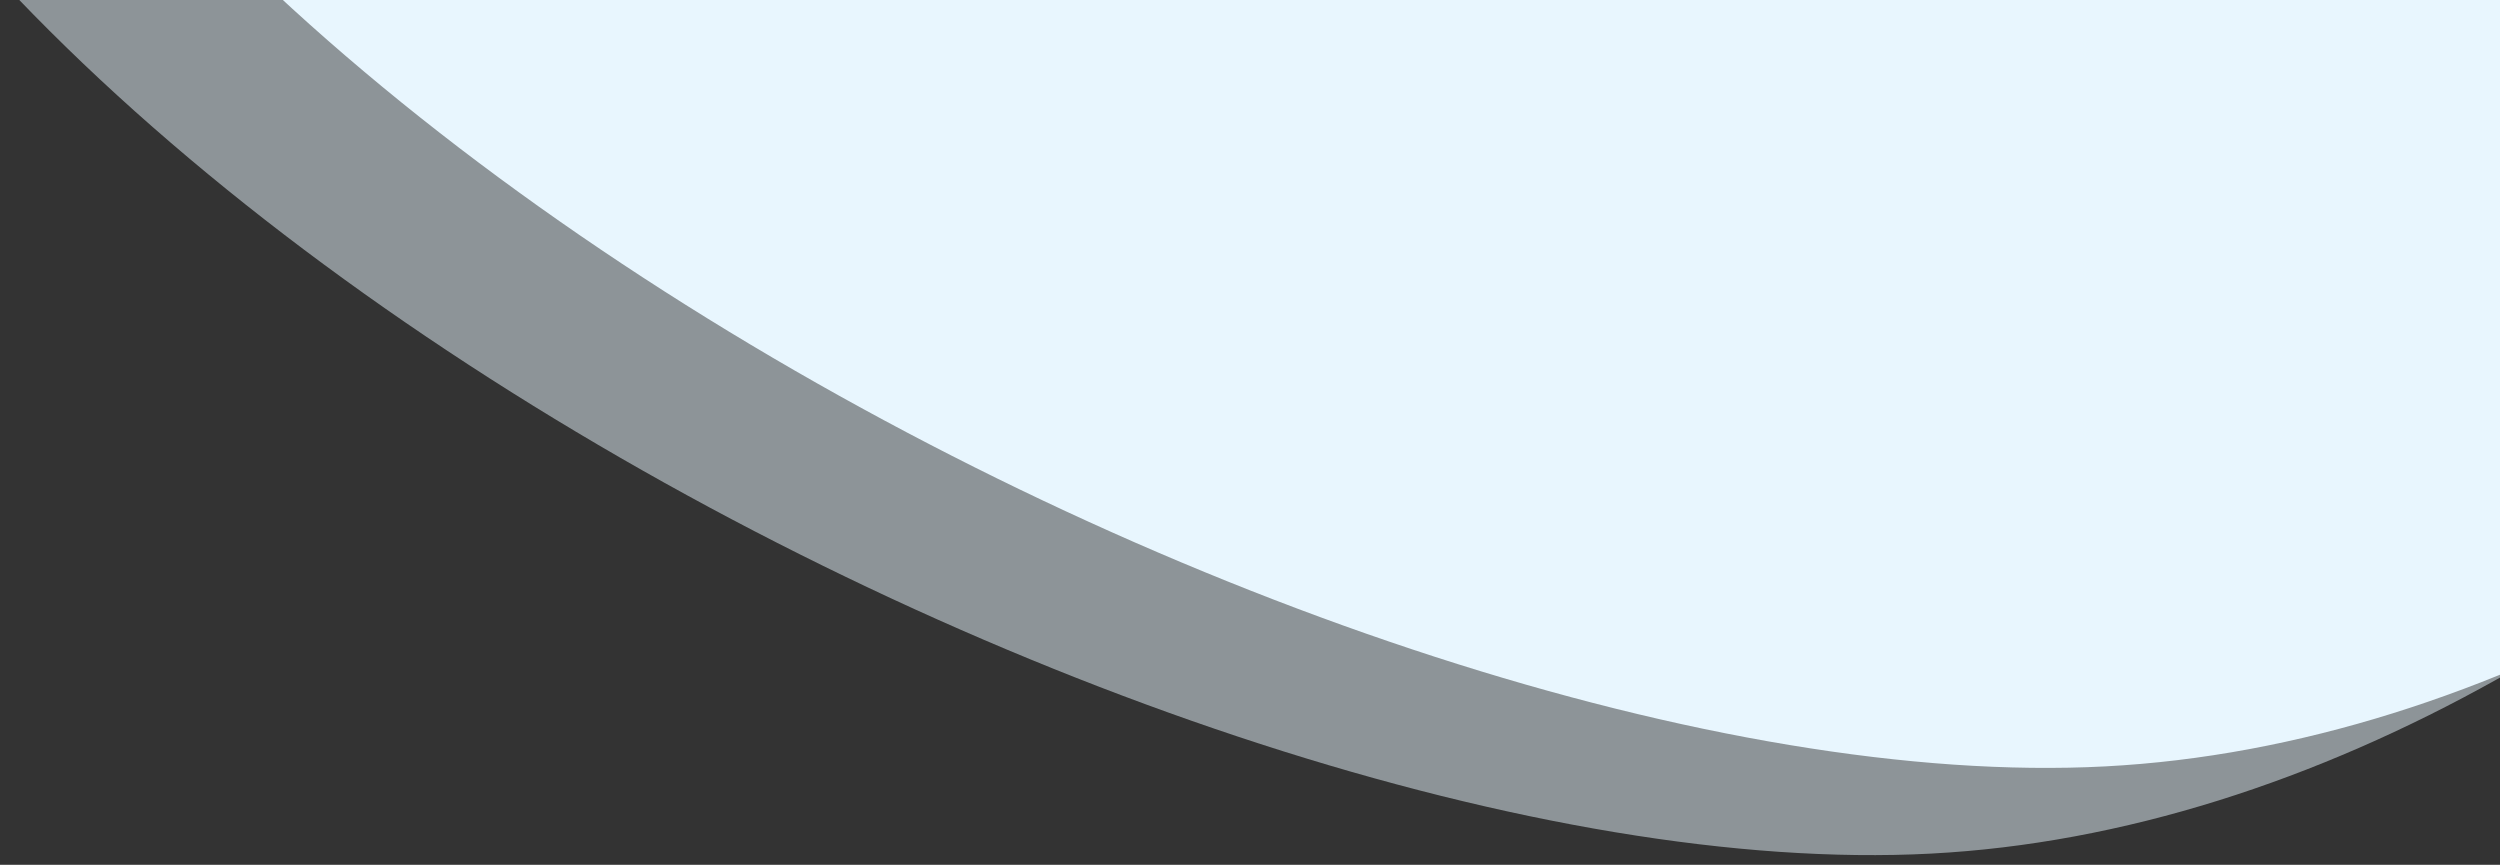 <?xml version="1.0" encoding="utf-8"?>
<!-- Generator: Adobe Illustrator 19.0.0, SVG Export Plug-In . SVG Version: 6.00 Build 0)  -->
<svg version="1.1" id="Layer_1" xmlns="http://www.w3.org/2000/svg" xmlns:xlink="http://www.w3.org/1999/xlink" x="0px" y="0px"
	 viewBox="1886 -144 688 238" style="enable-background:new 1886 -144 688 238;" xml:space="preserve">
<rect x="1886" y="-144" width="688" height="238" fill="#333333" stroke="none"/>
<style type="text/css">
	.st0{clip-path:url(#SVGID_2_);}
	.st1{opacity:0.5;}
	.st2{fill:#E8F6FE;}
</style>
<g>
	<defs>
		<rect id="SVGID_1_" x="654" y="-144" width="1920" height="1080"/>
	</defs>
	<clipPath id="SVGID_2_">
		<use xlink:href="#SVGID_1_"  style="overflow:visible;"/>
	</clipPath>
	<g id="Mask_Group_1" class="st0">
		<g id="Group_71">
			<g id="Group_45" transform="translate(1130.406 -445.469) rotate(-3)" class="st1">
				<path id="Path_163" class="st2" d="M660.6,156.2c0,213.6,384.5,446.8,596.5,446.8S1697,369.8,1697,156.2
					s-89.4-358.4-402.4-196.4C1105.8,57.5,660.6-57.4,660.6,156.2z"/>
			</g>
			<g id="Group_49" transform="translate(1178.406 -469.469) rotate(-3)">
				<path id="Path_163-2" class="st2" d="M660.6,156.2c0,213.6,384.5,446.8,596.5,446.8S1697,369.8,1697,156.2
					s-89.4-358.4-402.4-196.4C1105.8,57.5,660.6-57.4,660.6,156.2z"/>
			</g>
		</g>
	</g>
</g>
</svg>
